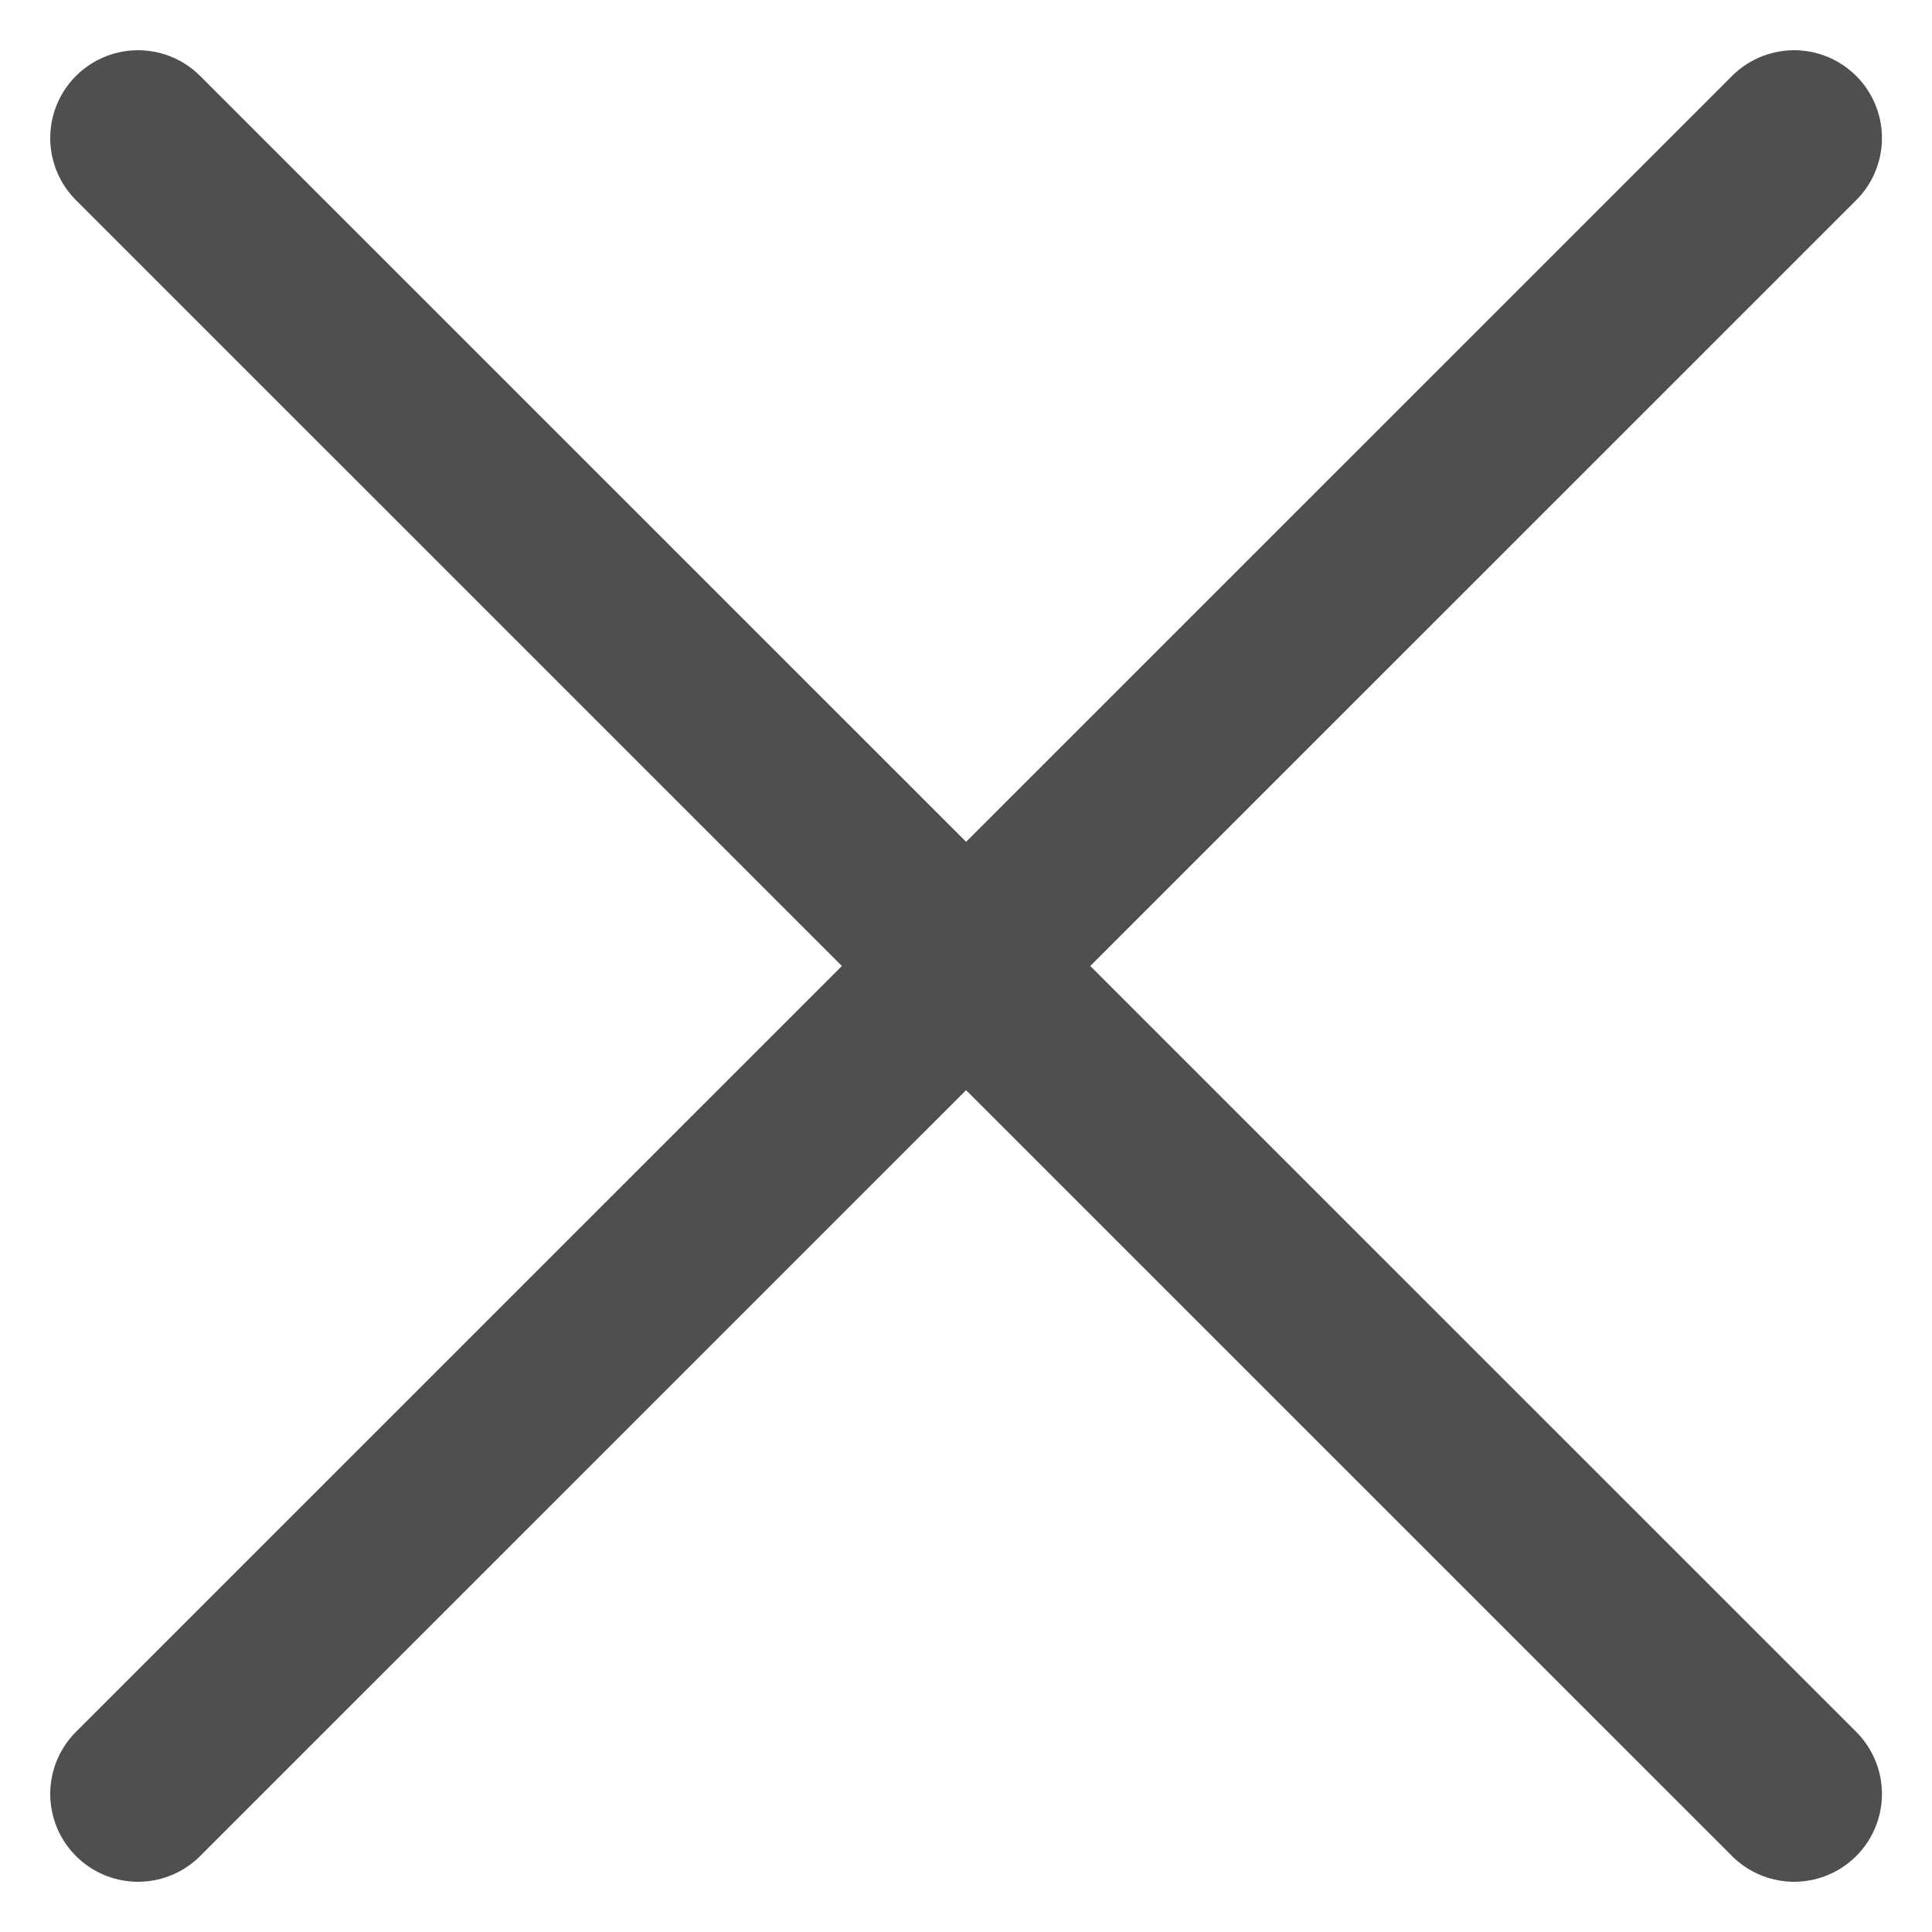 <svg width="11" height="11" viewBox="0 0 11 11" fill="none" xmlns="http://www.w3.org/2000/svg">
<path d="M10.215 0.786L0.786 10.214M0.786 0.786L10.215 10.214" stroke="#4F4F4F" stroke-linecap="round" stroke-linejoin="round"/>
</svg>

